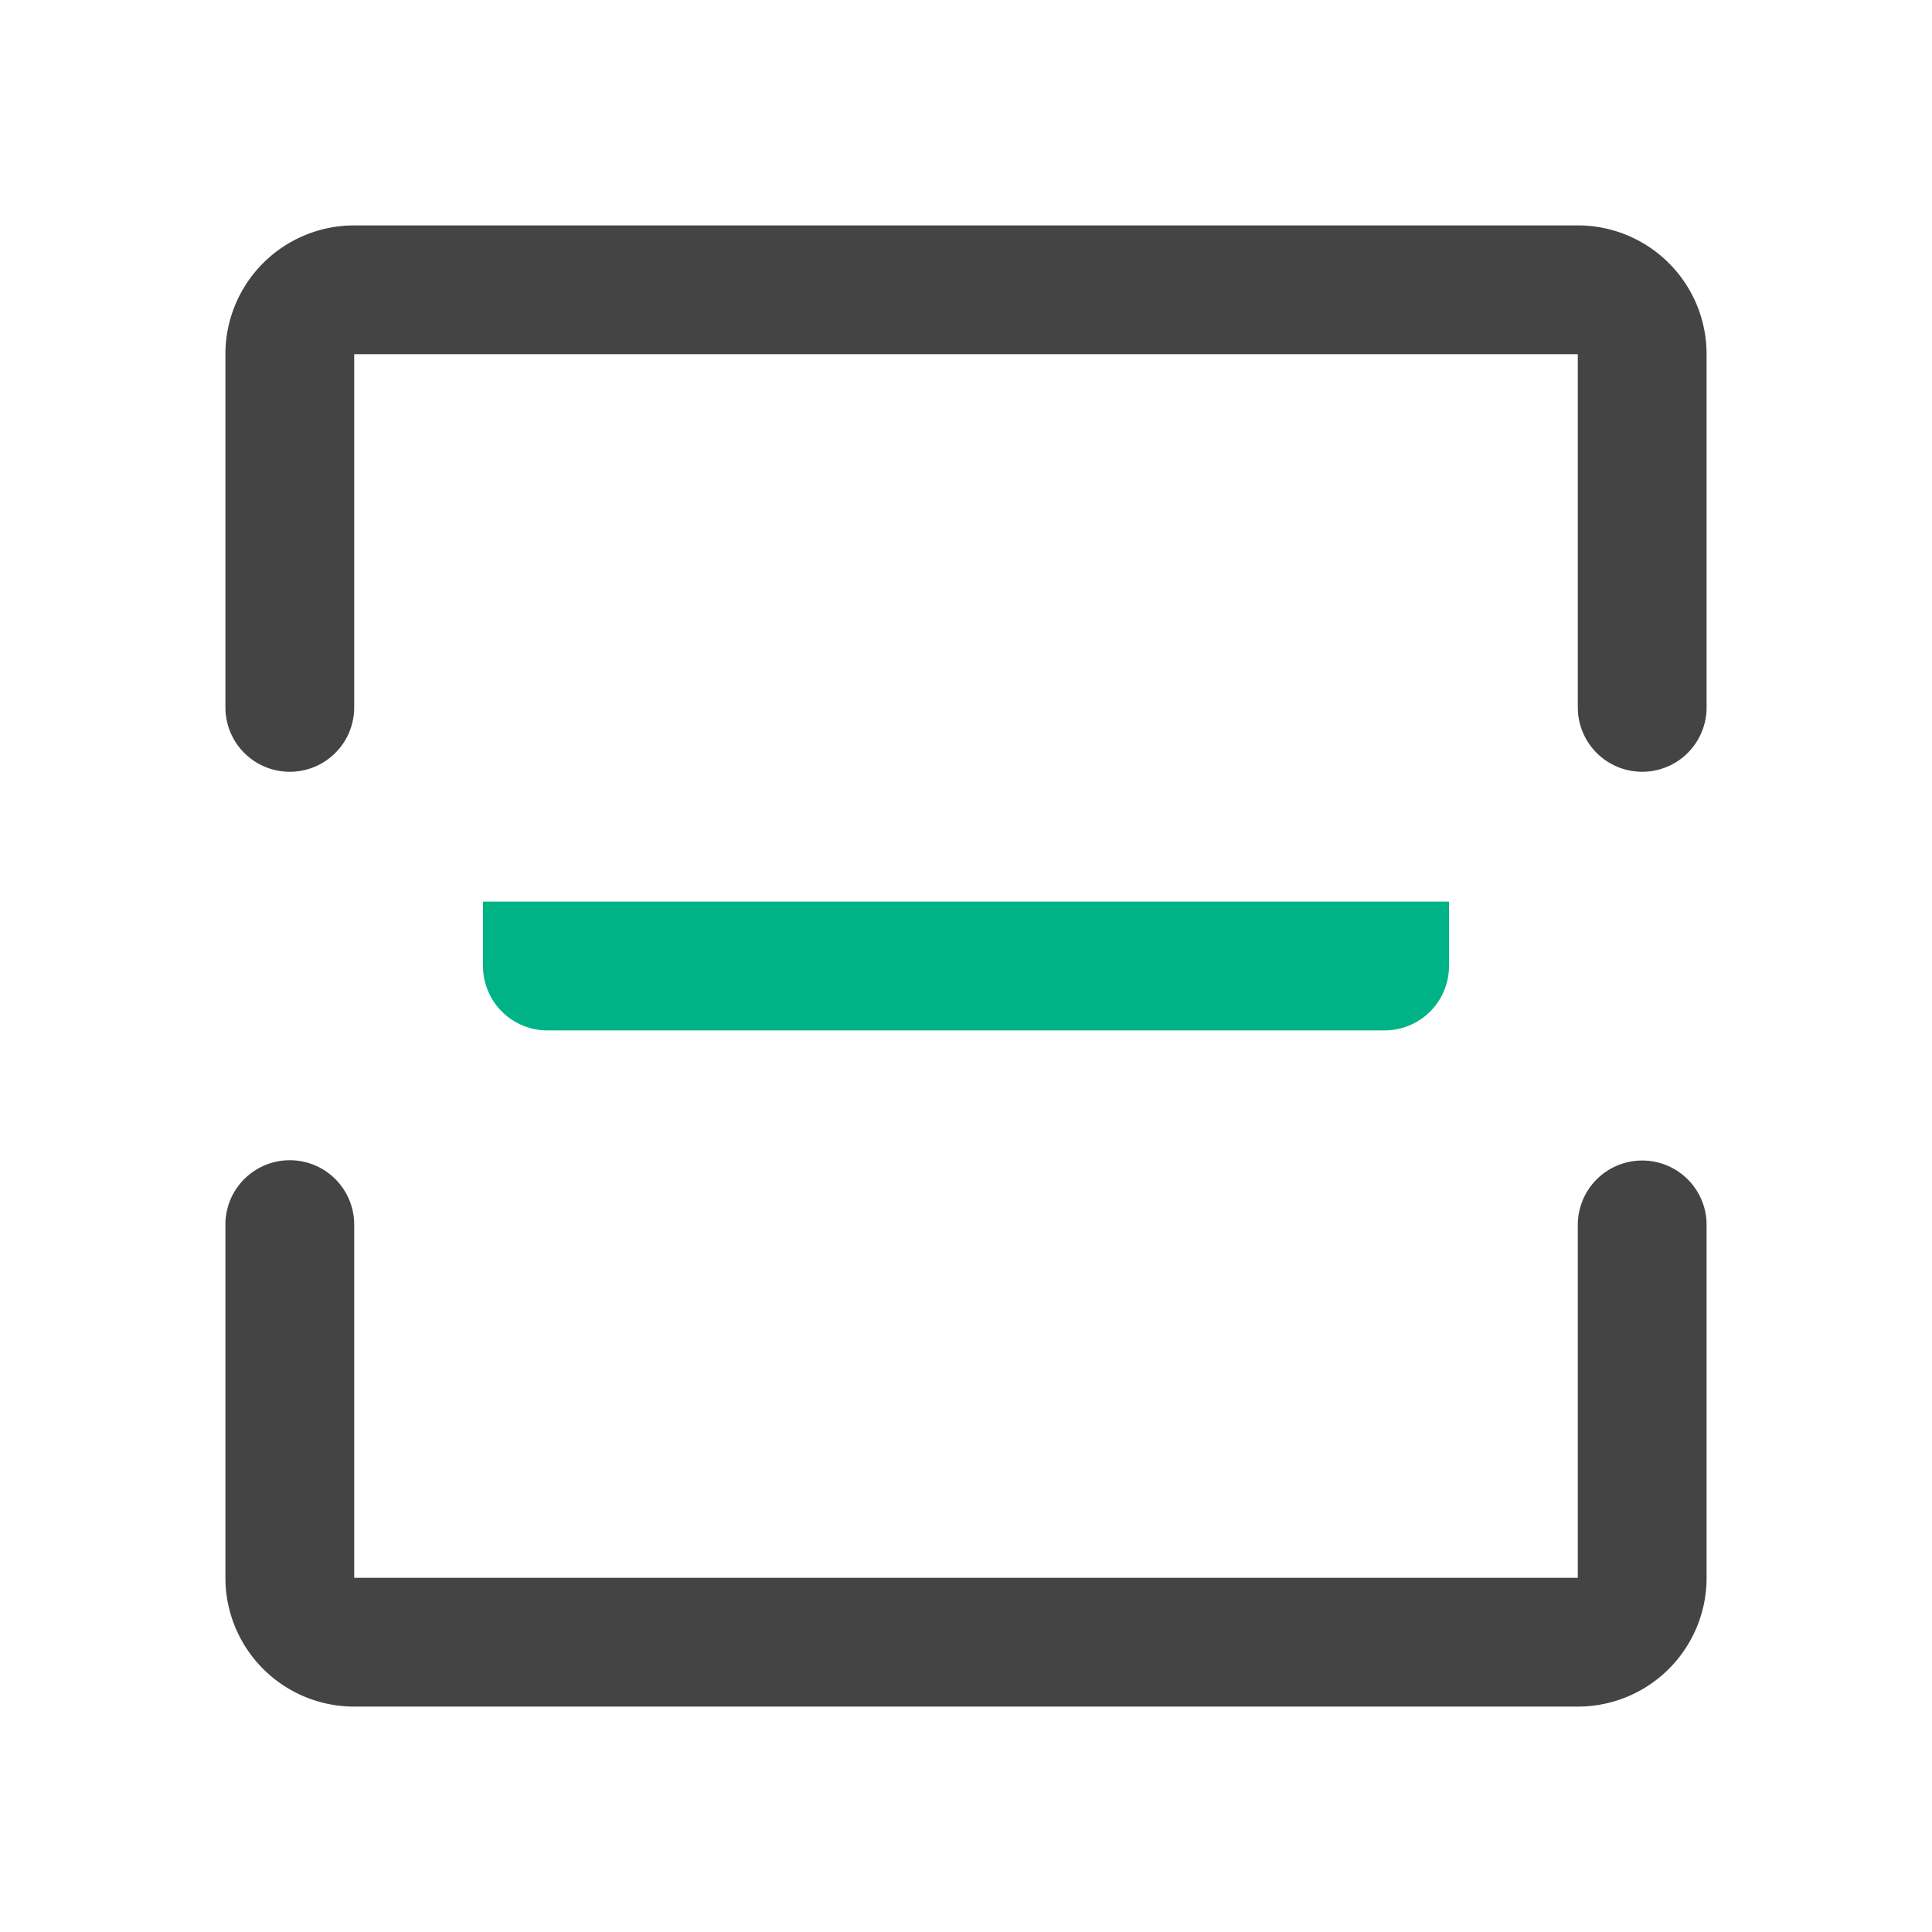 <?xml version="1.0" standalone="no"?><!DOCTYPE svg PUBLIC "-//W3C//DTD SVG 1.1//EN" "http://www.w3.org/Graphics/SVG/1.1/DTD/svg11.dtd"><svg t="1729771377848" class="icon" viewBox="0 0 1024 1024" version="1.1" xmlns="http://www.w3.org/2000/svg" p-id="8296" xmlns:xlink="http://www.w3.org/1999/xlink" width="200" height="200"><path d="M768 477.867v34.133a34.133 34.133 0 0 1-34.133 34.133H290.133a34.133 34.133 0 0 1-34.133-34.133v-34.133h512z" fill="#00B386" p-id="8297"></path><path d="M870.4 615.1a34.133 34.133 0 0 1 34.048 31.573l0.085 2.56V836.267a68.267 68.267 0 0 1-64.853 68.181L836.267 904.533H187.733a68.267 68.267 0 0 1-68.181-64.853L119.467 836.267V649.233a34.133 34.133 0 0 1 68.181-2.56l0.085 2.56V836.267h648.533V649.233a34.133 34.133 0 0 1 34.133-34.133zM836.267 119.467a68.267 68.267 0 0 1 68.181 64.853L904.533 187.733v187.034a34.133 34.133 0 0 1-68.181 2.56l-0.085-2.56V187.733H187.733v187.034a34.133 34.133 0 0 1-68.181 2.56L119.467 374.75V187.733a68.267 68.267 0 0 1 64.853-68.181L187.733 119.467h648.533z" fill="#444444" p-id="8298"></path></svg>